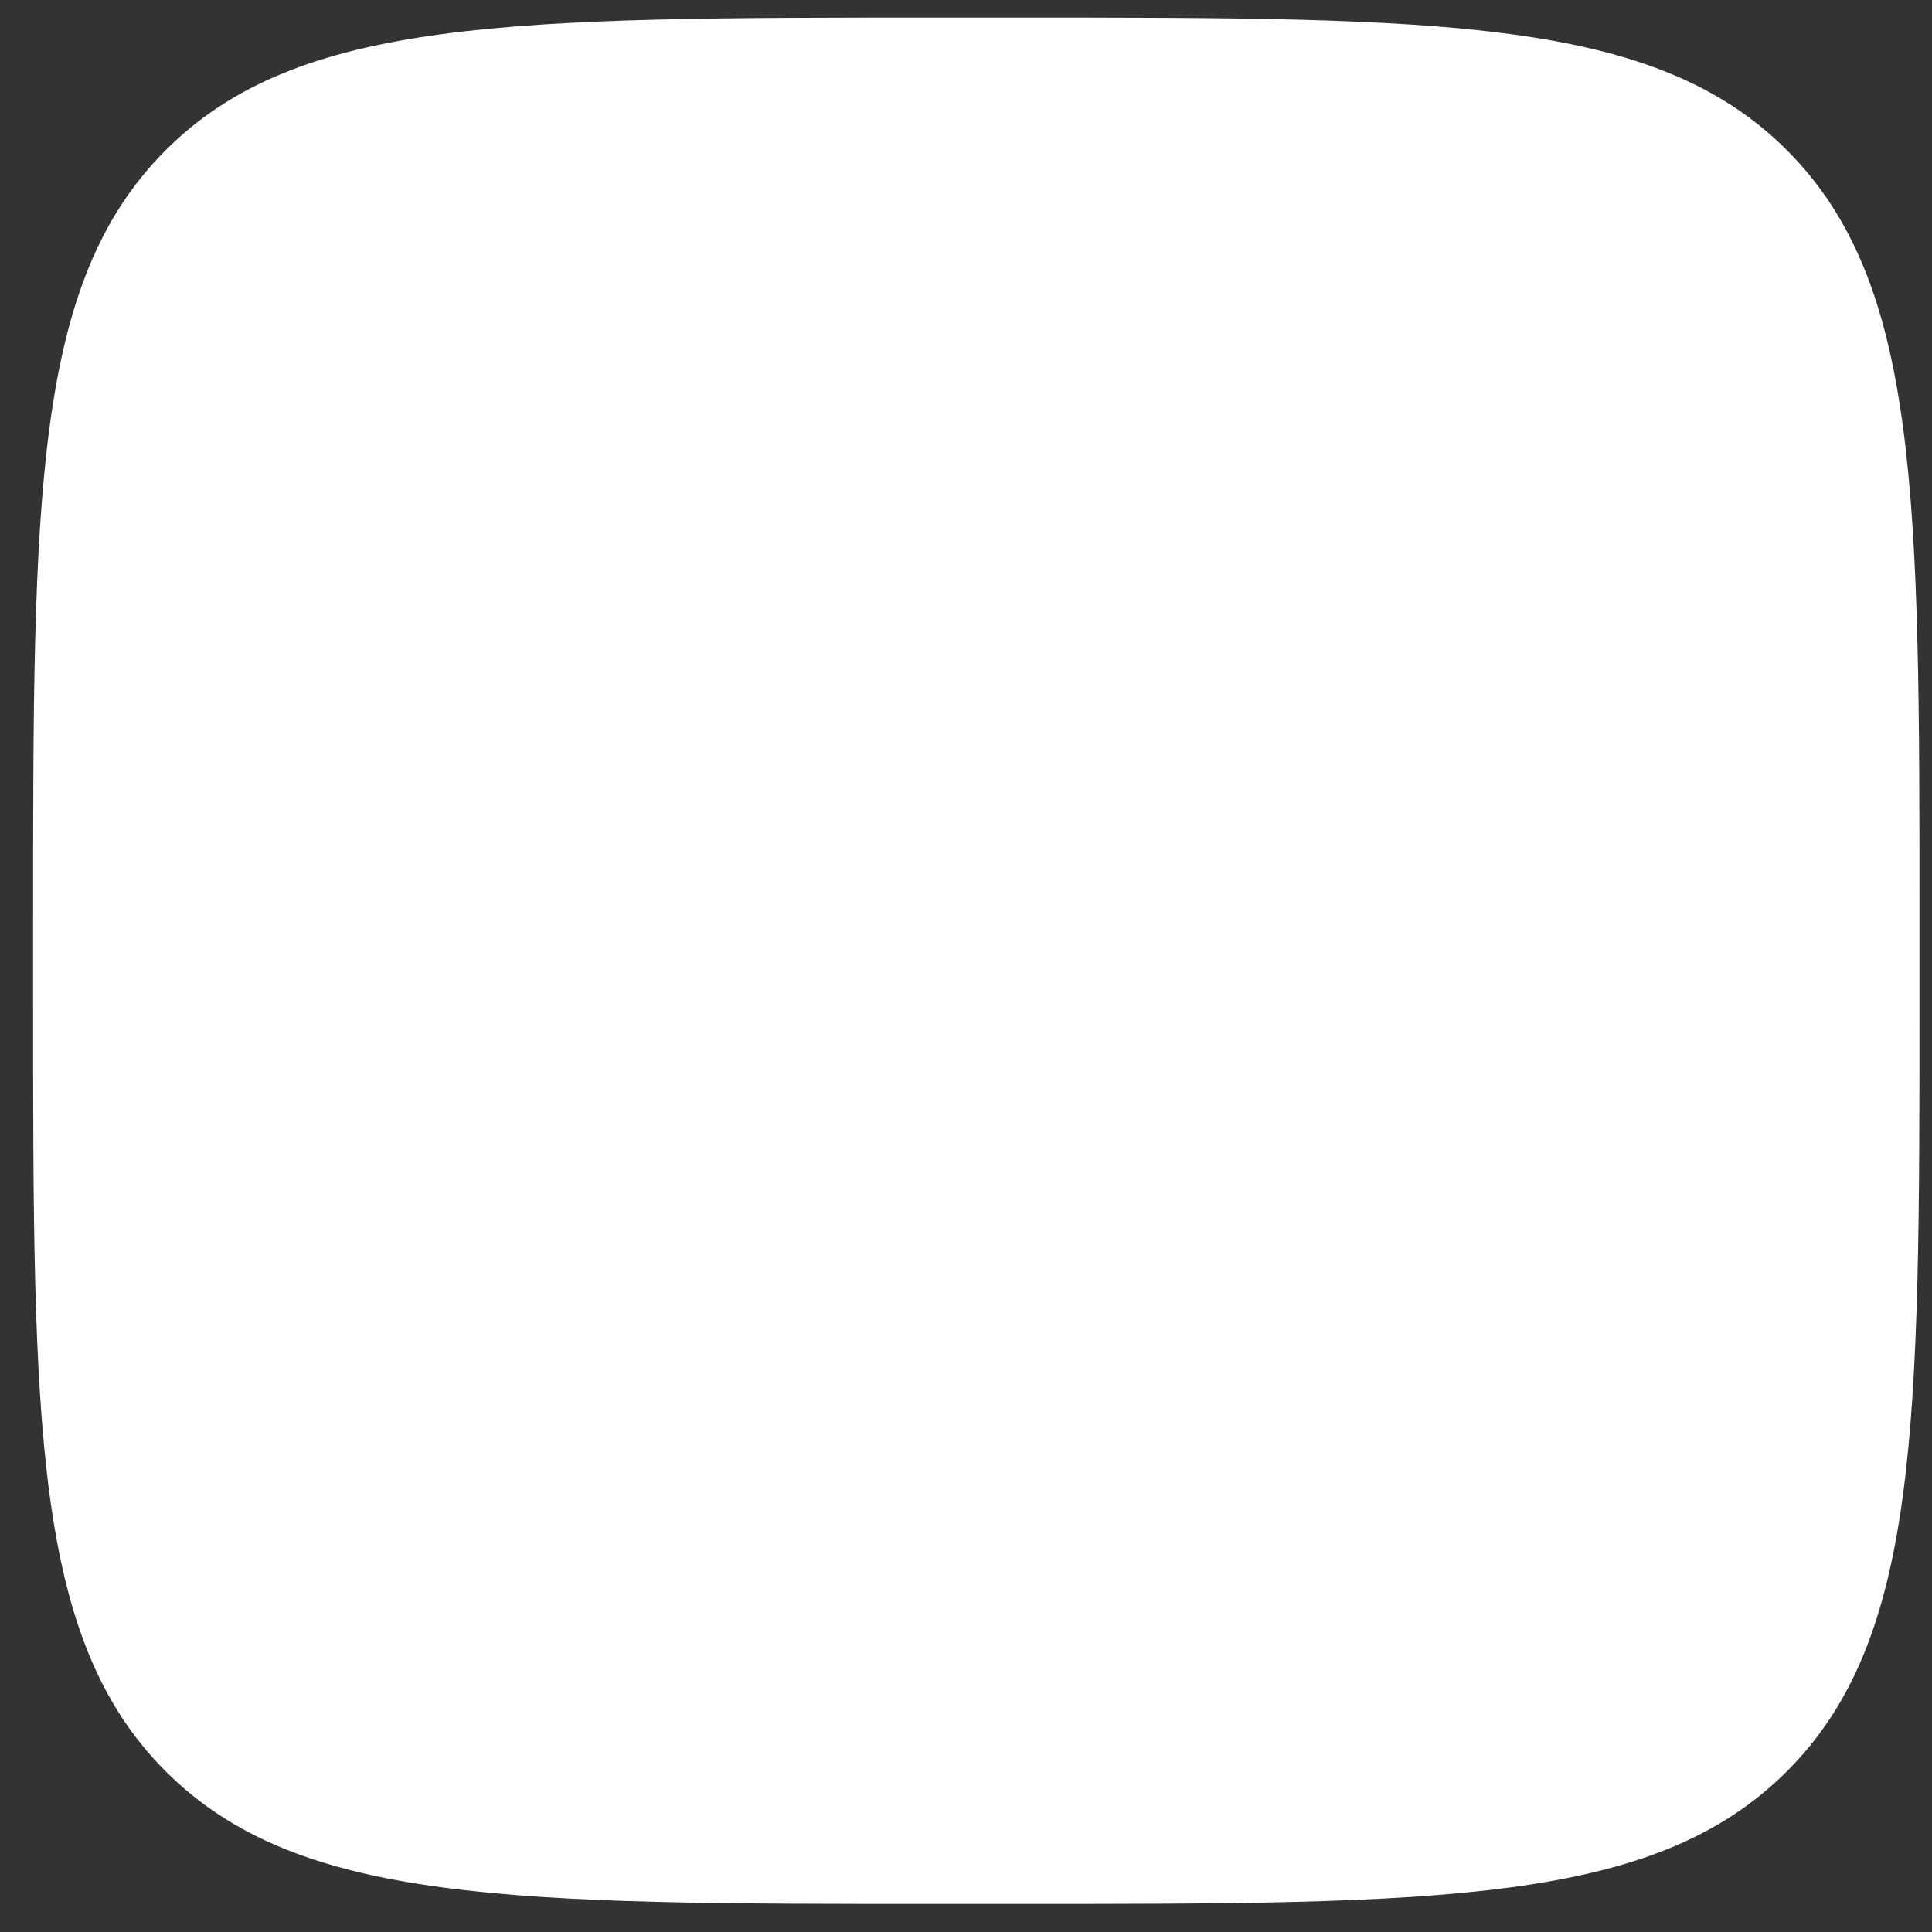 <svg width="44" height="44" viewBox="0 0 44 44" fill="none" xmlns="http://www.w3.org/2000/svg">
<rect x="0" y="0" width="44" height="44" fill="#333333" stroke="none"/>
<path d="M0.754 21.022C0.754 11.301 0.754 6.44 3.774 3.42C6.794 0.4 11.654 0.4 21.375 0.4H23.094C32.815 0.4 37.675 0.4 40.695 3.42C43.715 6.44 43.715 11.301 43.715 21.022V22.74C43.715 32.461 43.715 37.322 40.695 40.341C37.675 43.361 32.815 43.361 23.094 43.361H21.375C11.654 43.361 6.794 43.361 3.774 40.341C0.754 37.322 0.754 32.461 0.754 22.74V21.022Z" fill="white"/>
</svg>
